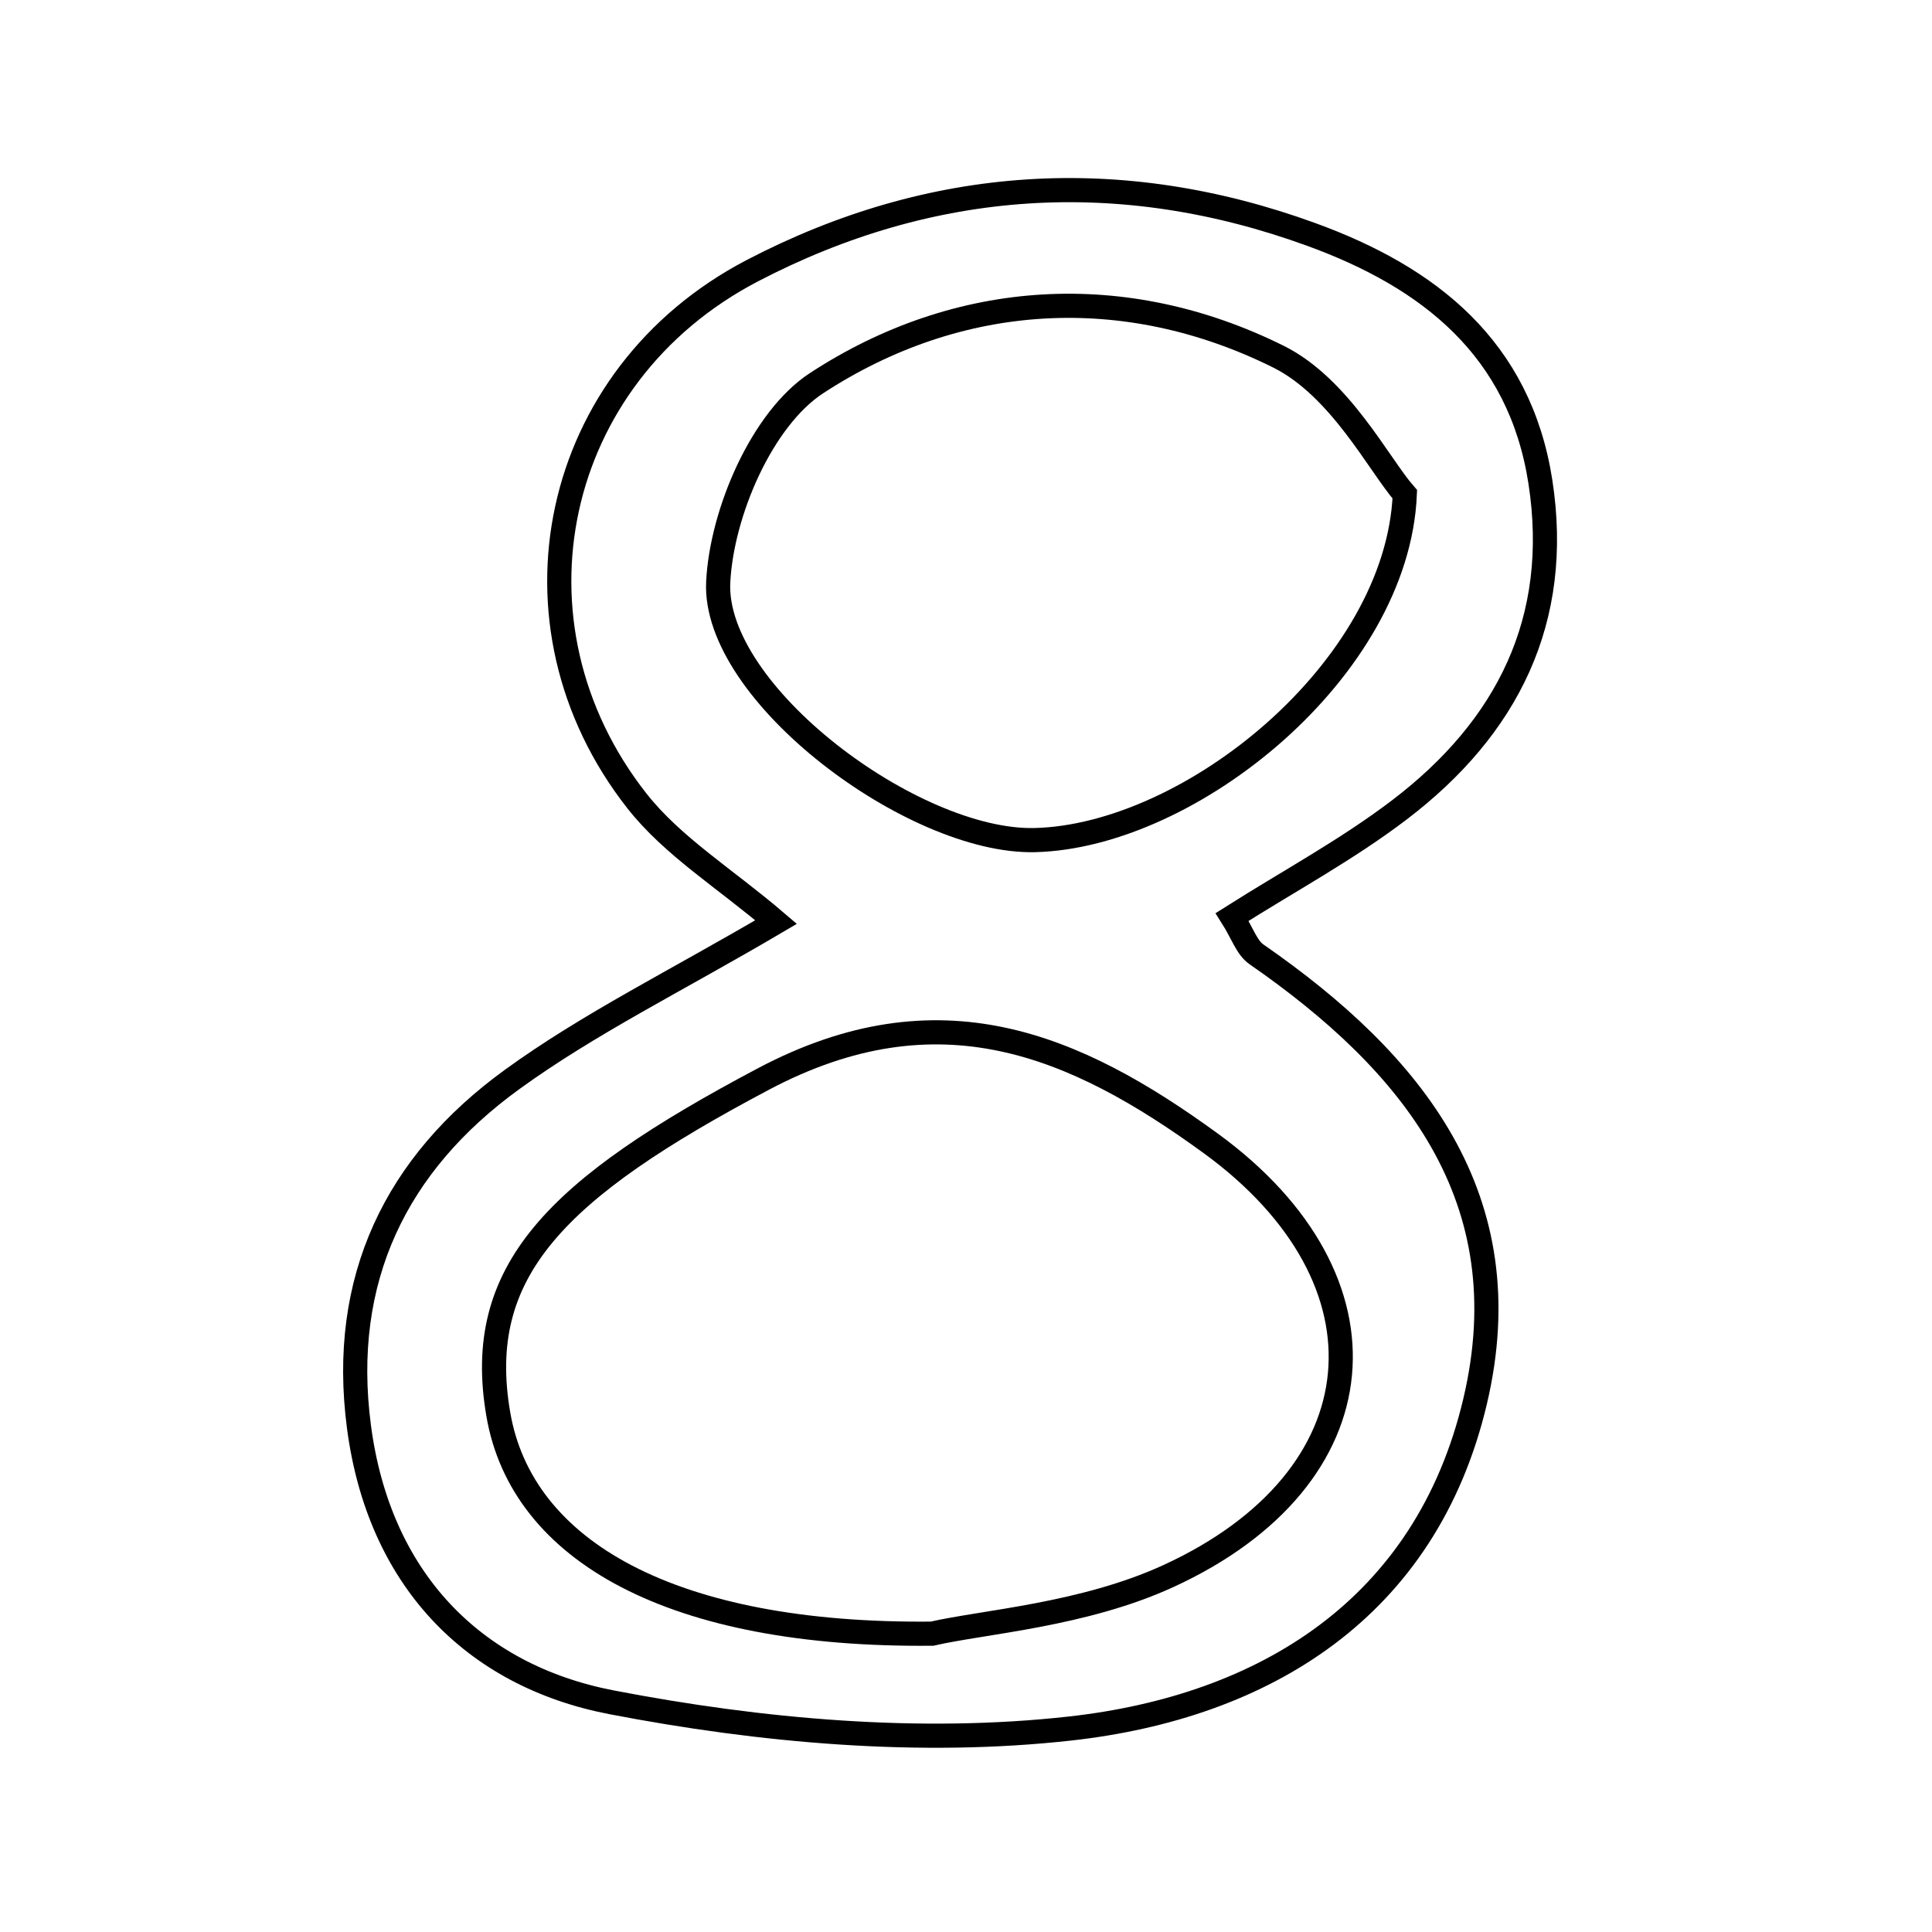 <svg xmlns="http://www.w3.org/2000/svg" viewBox="0.0 0.0 24.0 24.0" height="200px" width="200px"><path fill="none" stroke="black" stroke-width=".3" stroke-opacity="1.0"  filling="0" d="M16.293 2.914 C17.752 3.445 18.878 4.327 19.135 5.984 C19.401 7.702 18.723 9.04 17.387 10.058 C16.736 10.554 16.007 10.947 15.306 11.391 C15.432 11.59 15.487 11.771 15.608 11.855 C17.553 13.203 18.919 14.89 18.324 17.409 C17.714 19.989 15.694 21.204 13.296 21.472 C11.425 21.681 9.453 21.504 7.594 21.146 C5.873 20.813 4.706 19.609 4.459 17.723 C4.218 15.891 4.92 14.456 6.358 13.412 C7.316 12.716 8.396 12.187 9.641 11.454 C9.011 10.915 8.355 10.514 7.911 9.948 C6.185 7.749 6.846 4.665 9.347 3.362 C11.571 2.203 13.92 2.048 16.293 2.914"></path>
<path fill="none" stroke="black" stroke-width=".3" stroke-opacity="1.0"  filling="0" d="M15.882 4.431 C16.649 4.813 17.129 5.773 17.451 6.14 C17.359 8.311 14.792 10.388 12.855 10.436 C11.349 10.473 8.851 8.611 8.922 7.228 C8.966 6.366 9.466 5.203 10.143 4.76 C11.906 3.608 13.976 3.483 15.882 4.431"></path>
<path fill="none" stroke="black" stroke-width=".3" stroke-opacity="1.0"  filling="0" d="M9.483 13.404 C11.661 12.251 13.352 12.974 15.04 14.203 C17.373 15.902 17.163 18.363 14.513 19.579 C13.459 20.063 12.22 20.147 11.578 20.294 C8.354 20.326 6.482 19.272 6.19 17.568 C5.885 15.792 6.896 14.774 9.483 13.404"></path></svg>